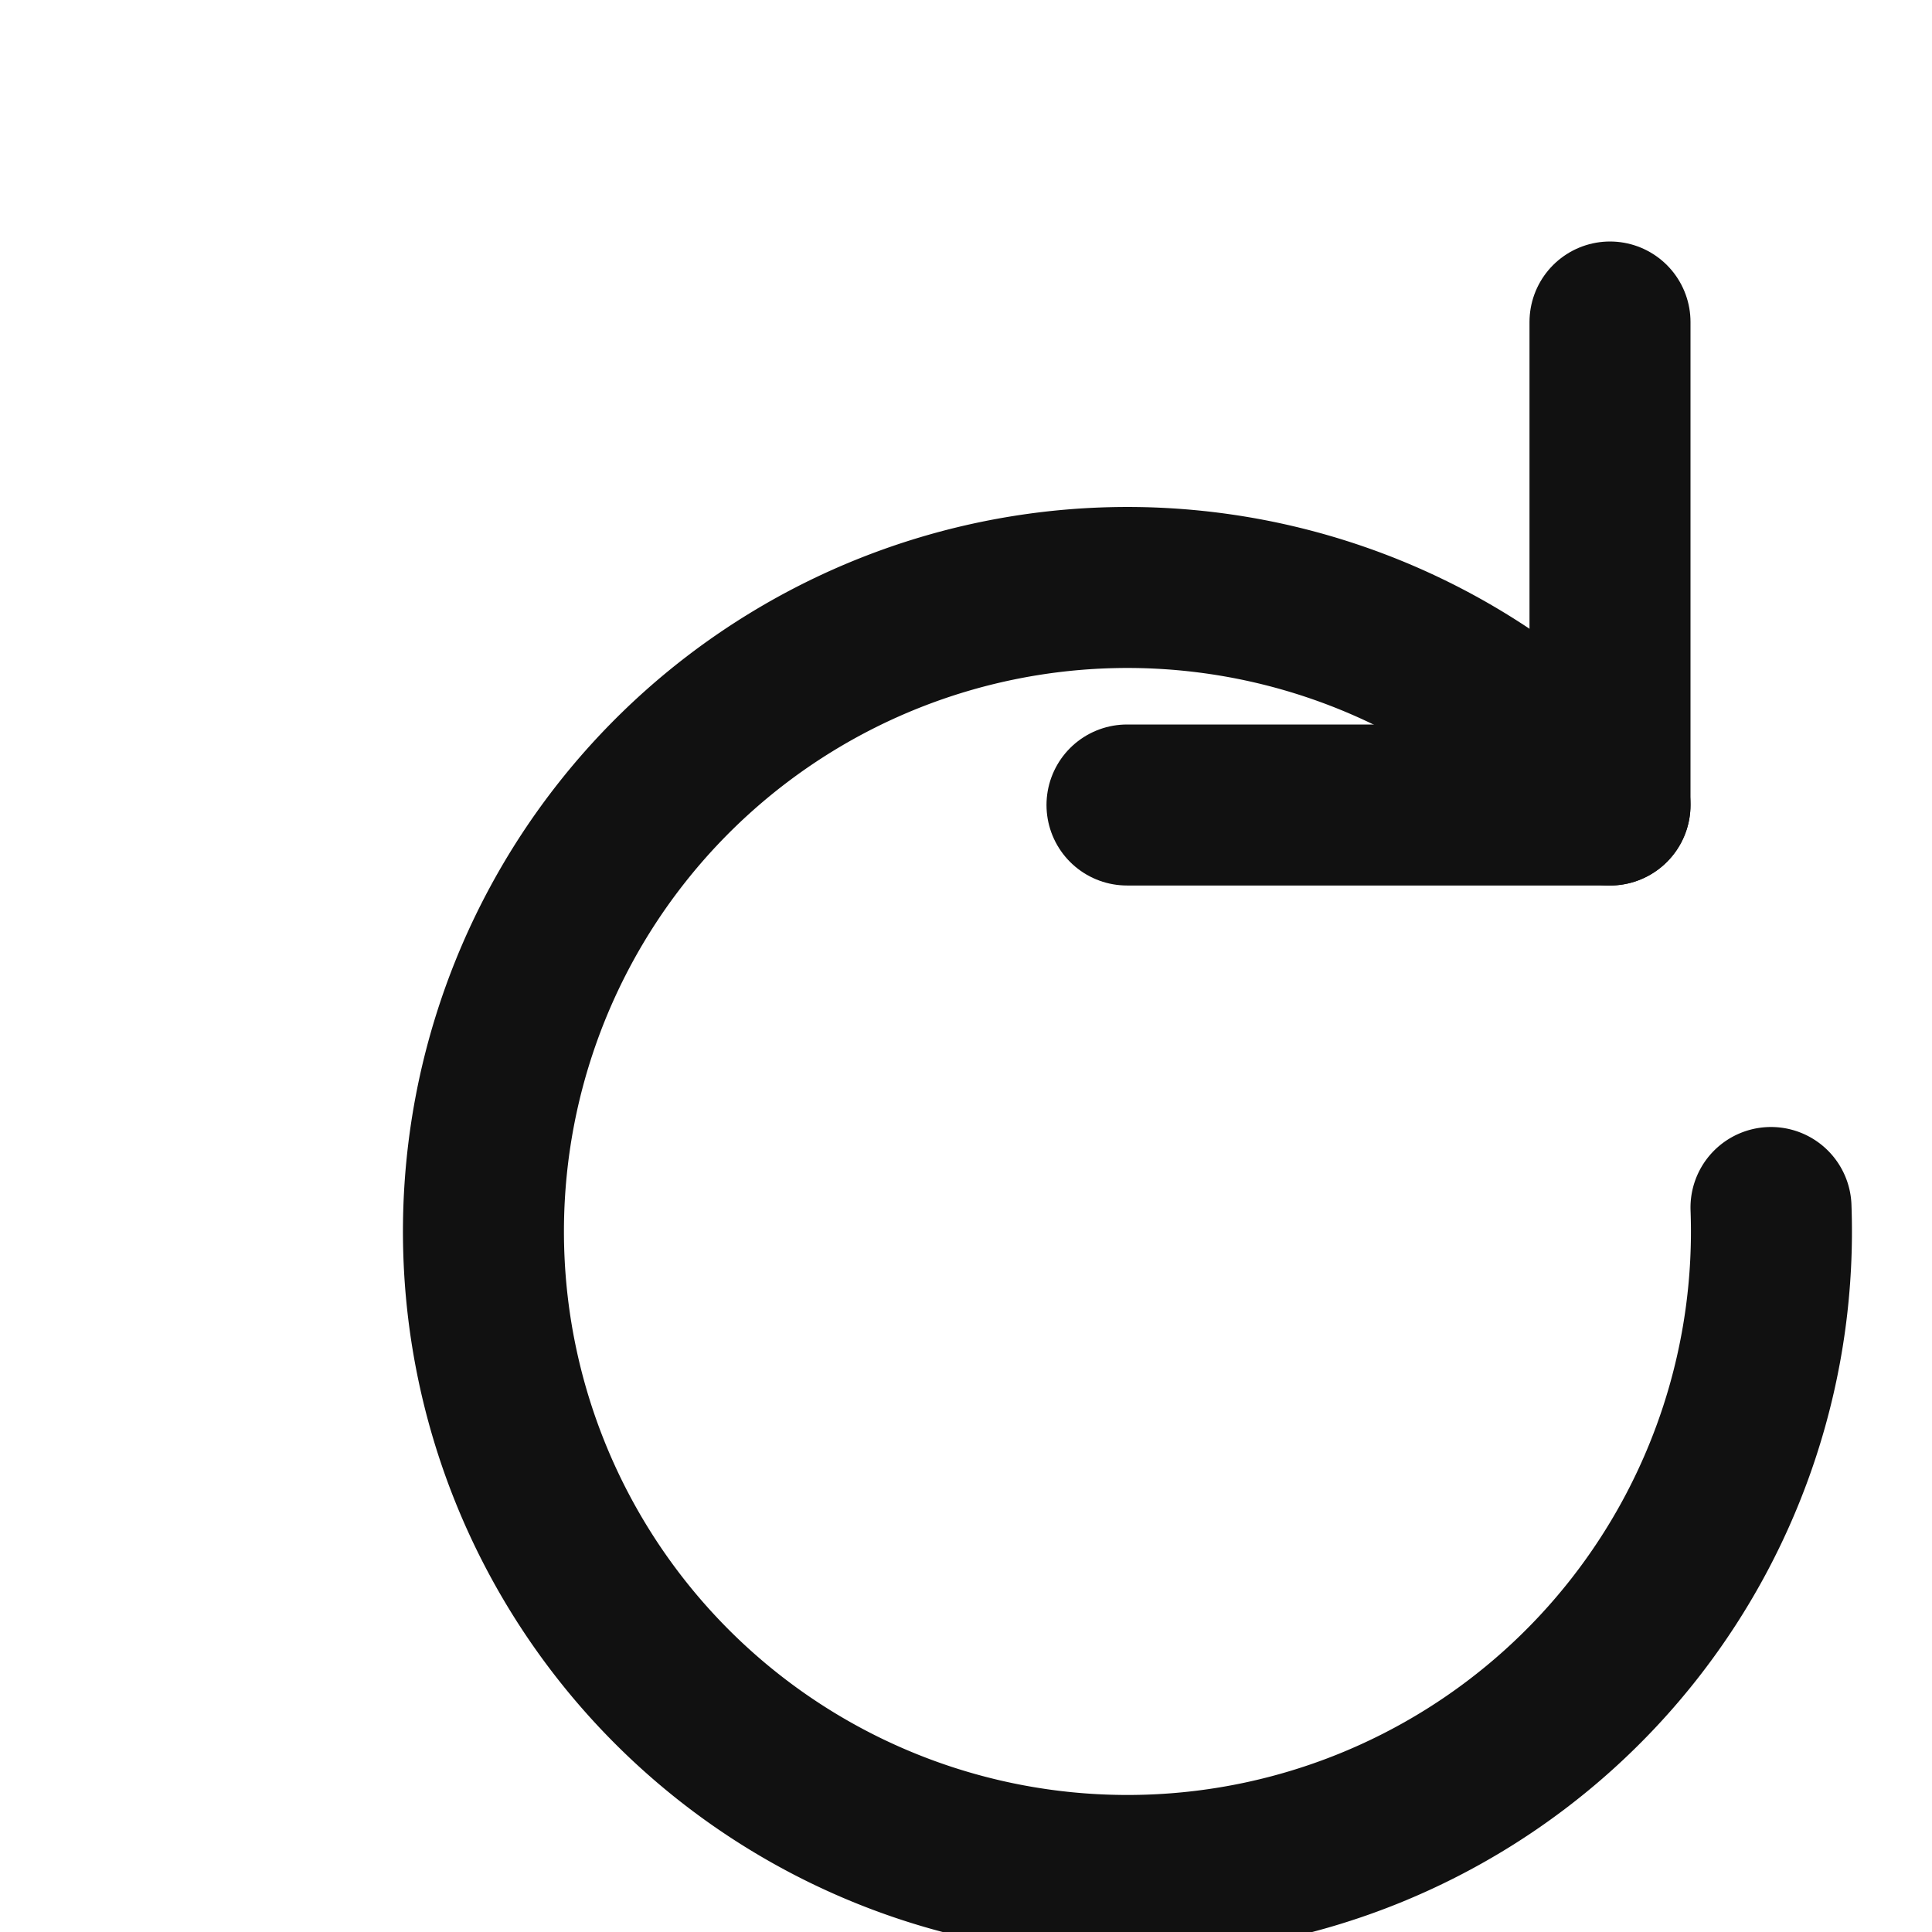<svg xmlns="http://www.w3.org/2000/svg" width="24" height="24" viewBox="0 0 24 24" fill="none">
  <path d="M20 4v6h-6" stroke="#111111" stroke-width="2" stroke-linecap="round" stroke-linejoin="round"/>
  <path d="M20 10a8 8 0 1 0 2 5" stroke="#111111" stroke-width="2" stroke-linecap="round" stroke-linejoin="round"/>
</svg>
